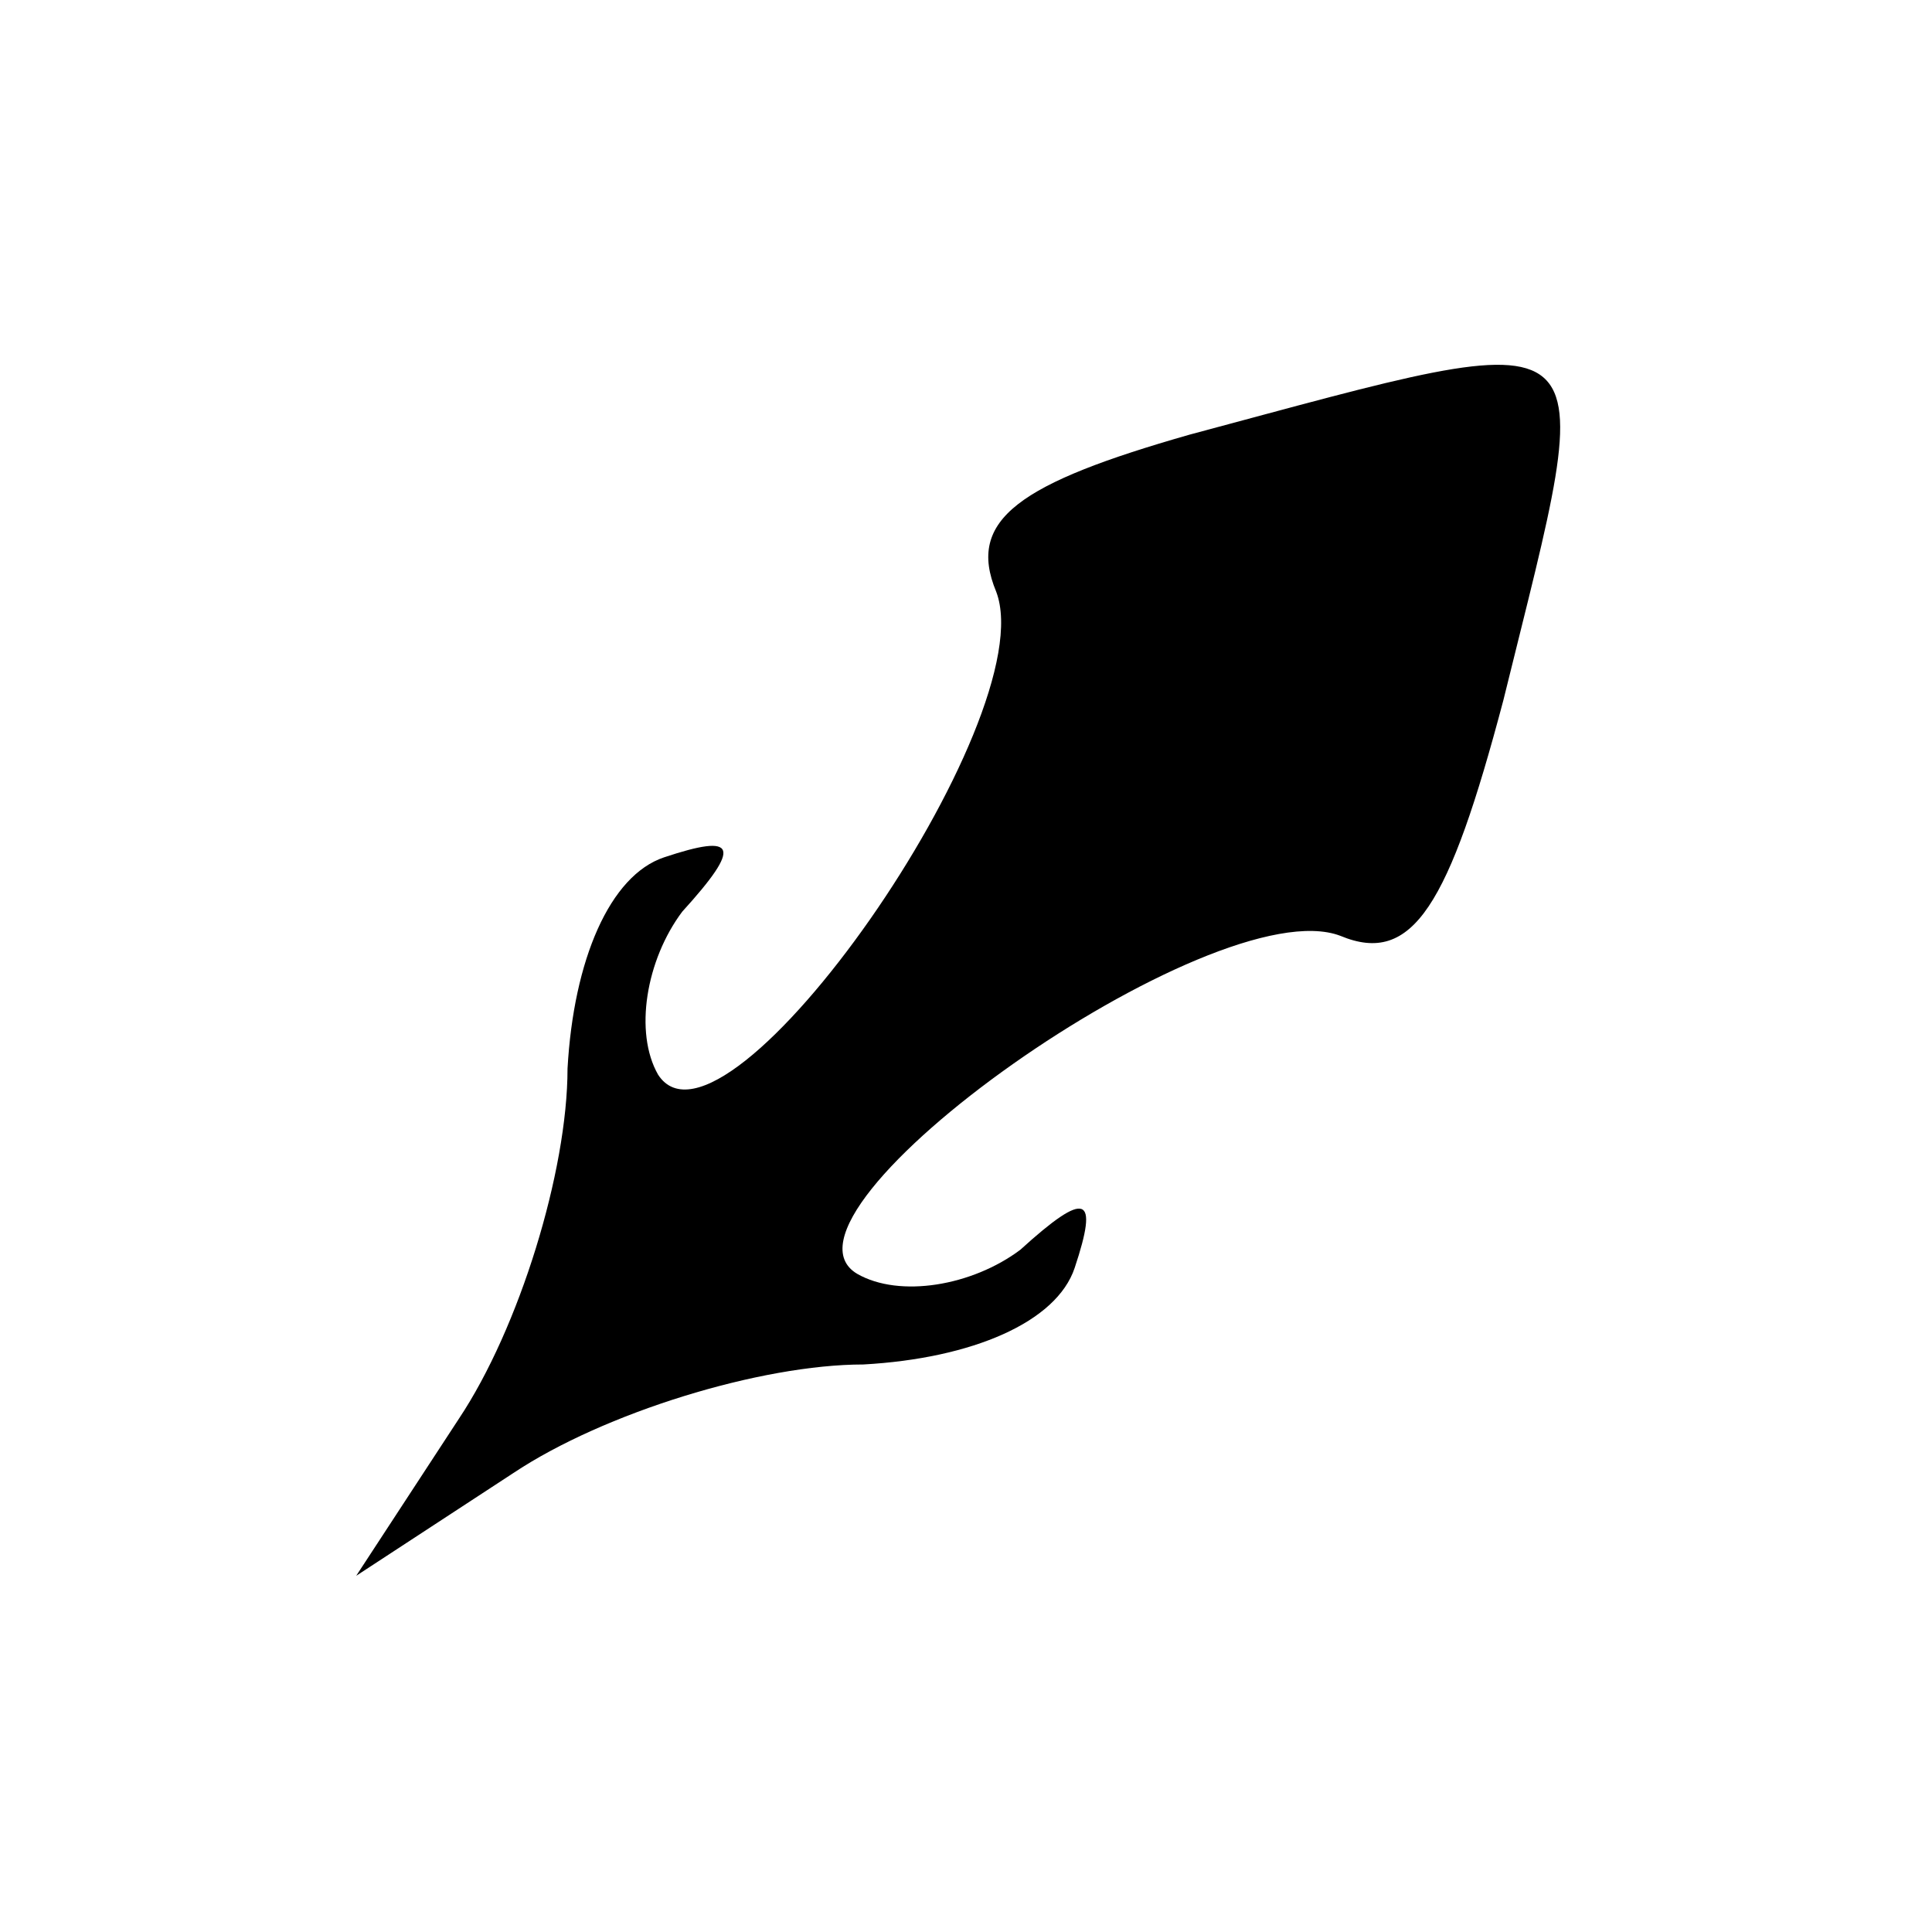 <?xml version="1.0" standalone="no"?>
<!DOCTYPE svg PUBLIC "-//W3C//DTD SVG 20010904//EN"
 "http://www.w3.org/TR/2001/REC-SVG-20010904/DTD/svg10.dtd">
<svg version="1.0" xmlns="http://www.w3.org/2000/svg"
 width="32pt" height="32pt" viewBox="0 0 32 32"
 preserveAspectRatio="xMidYMid meet">
<g transform="translate(0,32) scale(0.1,-0.1)"
fill="#000000" stroke="none">
<path fill="#000000" stroke="none" d="M197 248 c-28 -8 -37 -14 -32 -26 8
-21 -45 -97 -56 -80 -4 7 -2 19 4 27 10 11 9 13 -3 9 -9 -3 -15 -17 -16 -35 0
-17 -8 -43 -18 -58 l-17 -26 26 17 c15 10 41 18 58 18 18 1 32 7 35 16 4 12 2
13 -9 3 -8 -6 -20 -8 -27 -4 -17 10 59 64 80 56 12 -5 18 5 27 39 16 65 19 63
-52 44z"/>
</g>
</svg>
